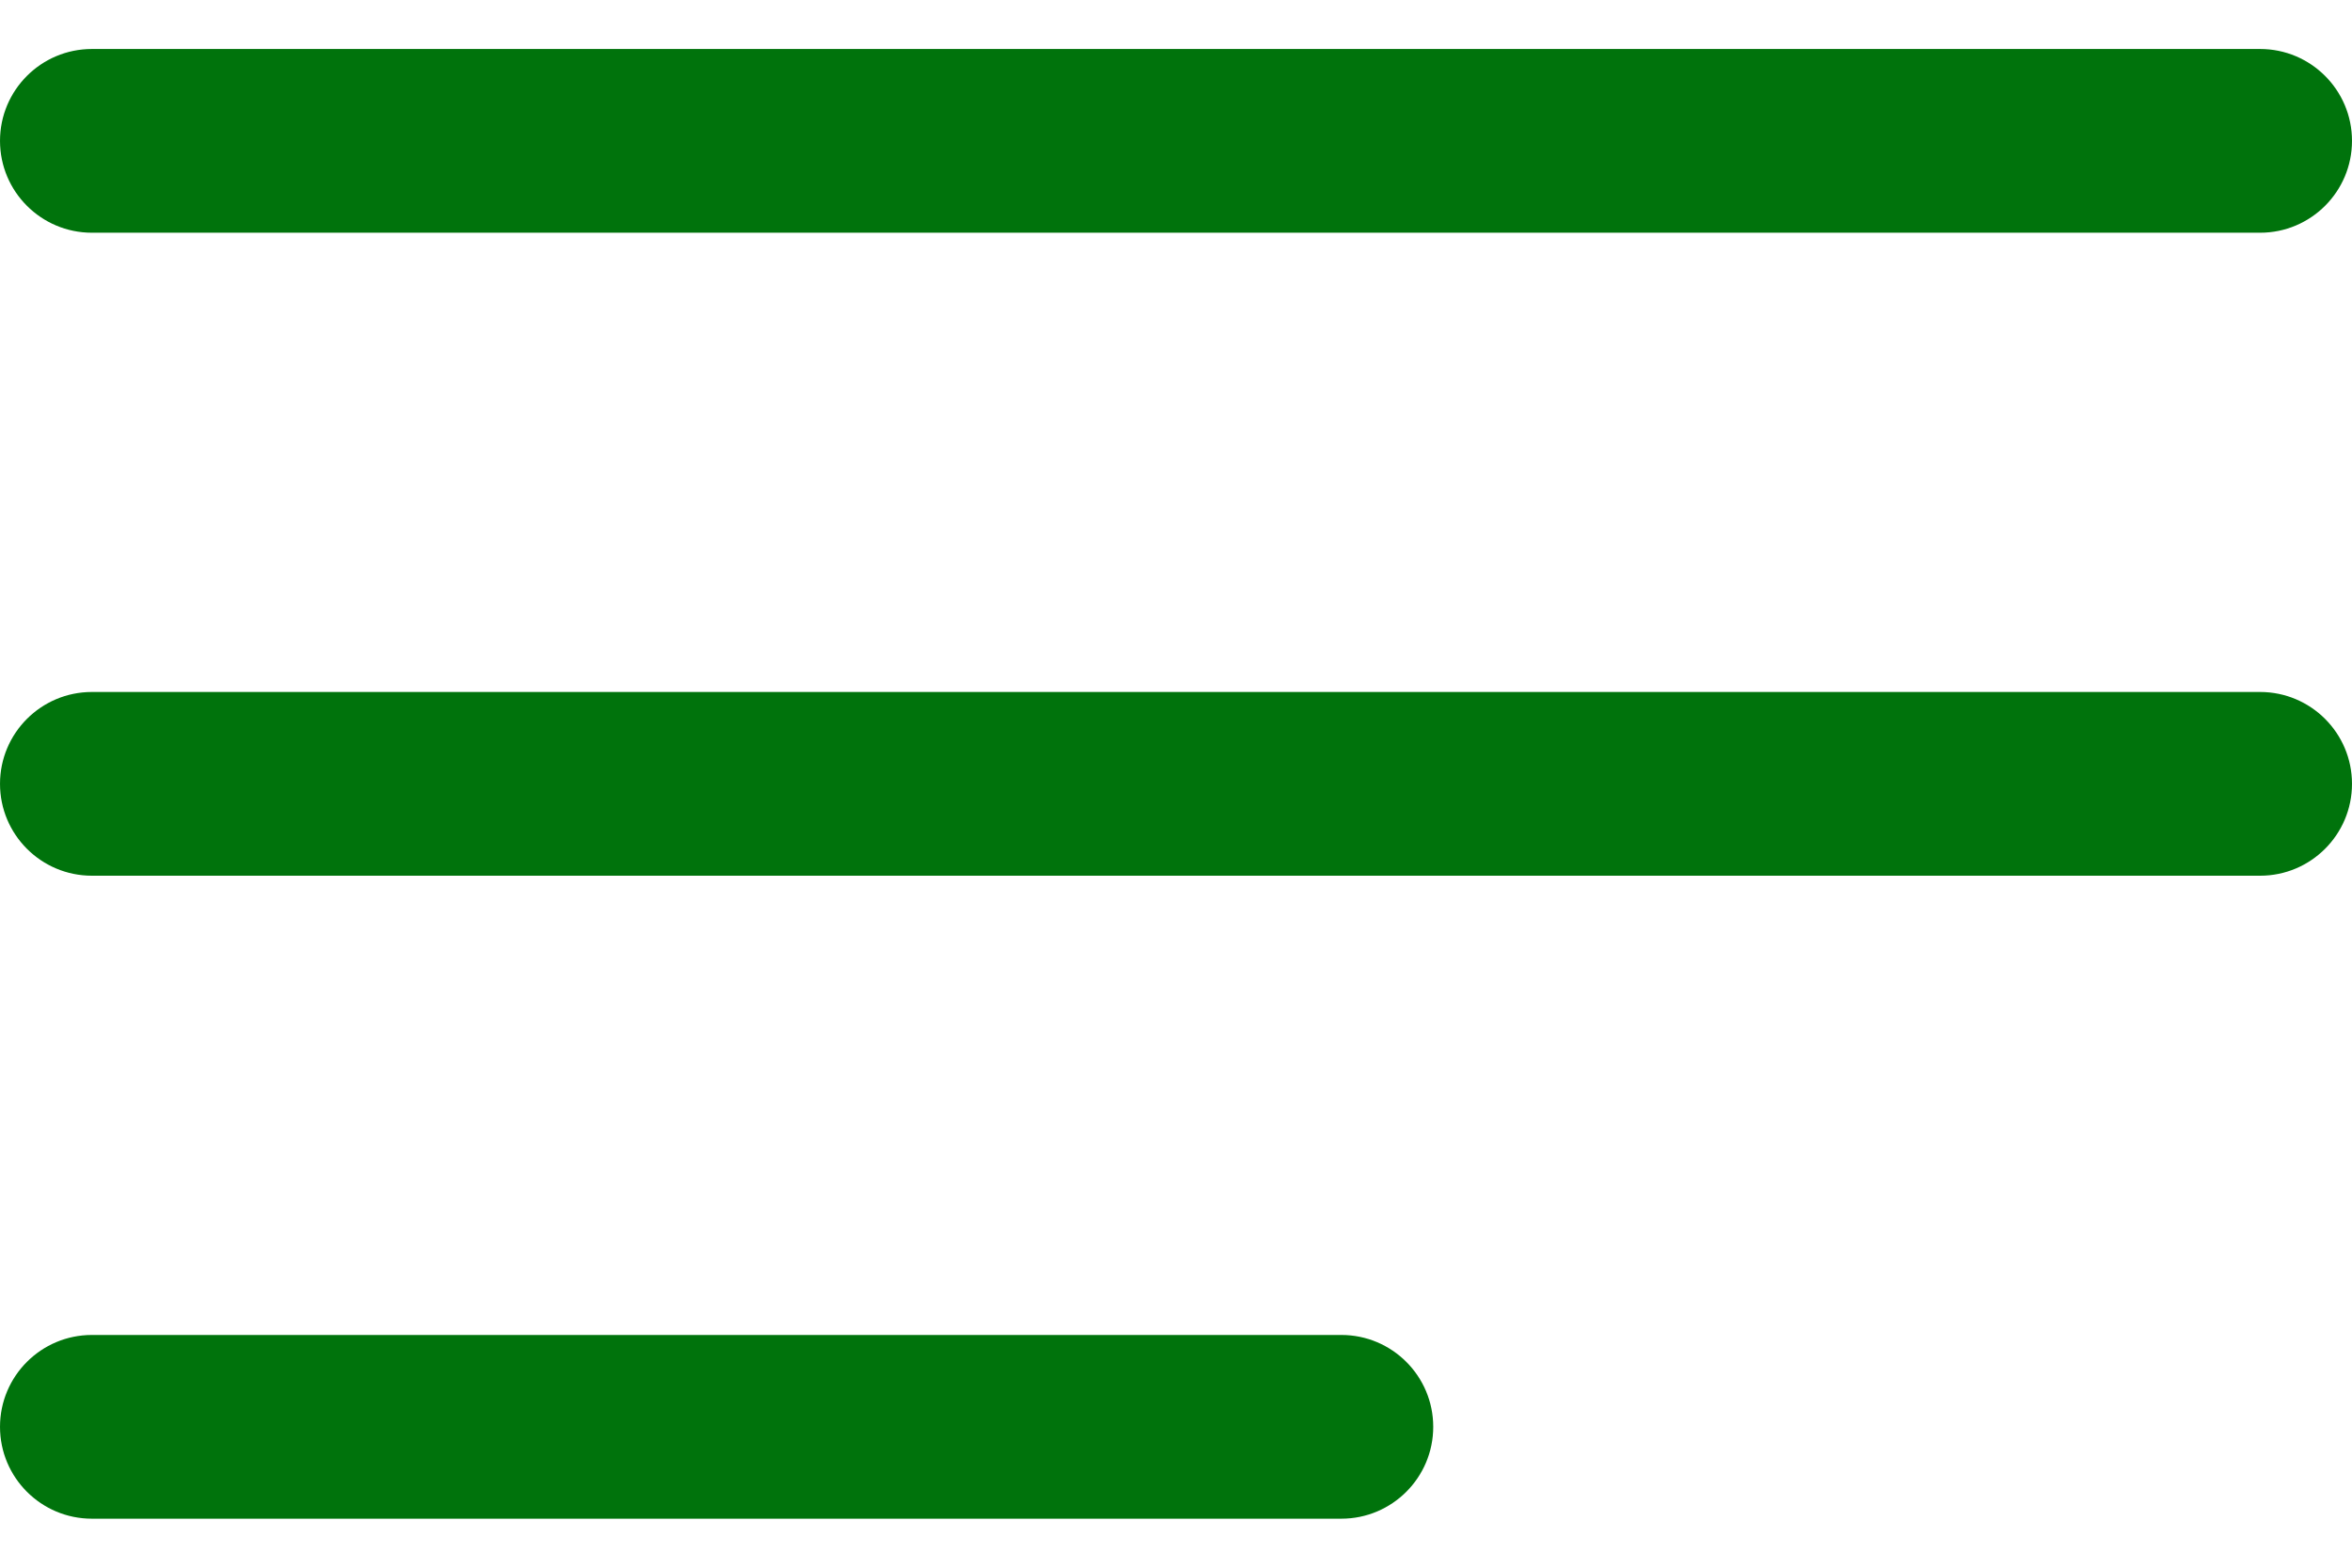 <svg width="30" height="20" viewBox="0 0 30 20" fill="none" xmlns="http://www.w3.org/2000/svg">
<path d="M28.828 2.969H1.172C0.525 2.969 9.72748e-05 2.444 9.72748e-05 1.797C9.72748e-05 1.15 0.525 0.625 1.172 0.625H28.828C29.475 0.625 30 1.15 30 1.797C30 2.444 29.475 2.969 28.828 2.969Z" fill="#00730C"/>
<path d="M1.172 8.828H28.828C29.475 8.828 30 9.353 30 10C30 10.647 29.475 11.172 28.828 11.172C28.181 11.172 1.172 11.172 1.172 11.172C0.525 11.172 9.72748e-05 10.647 9.72748e-05 10C9.72748e-05 9.353 0.525 8.828 1.172 8.828Z" fill="#00730C"/>
<path d="M1.172 17.031H17.109C17.756 17.031 18.281 17.556 18.281 18.203C18.281 18.85 17.756 19.375 17.109 19.375H1.172C0.525 19.375 9.15974e-05 18.85 9.15974e-05 18.203C-5.81274e-06 17.556 0.525 17.031 1.172 17.031Z" fill="#00730C"/>
</svg>
